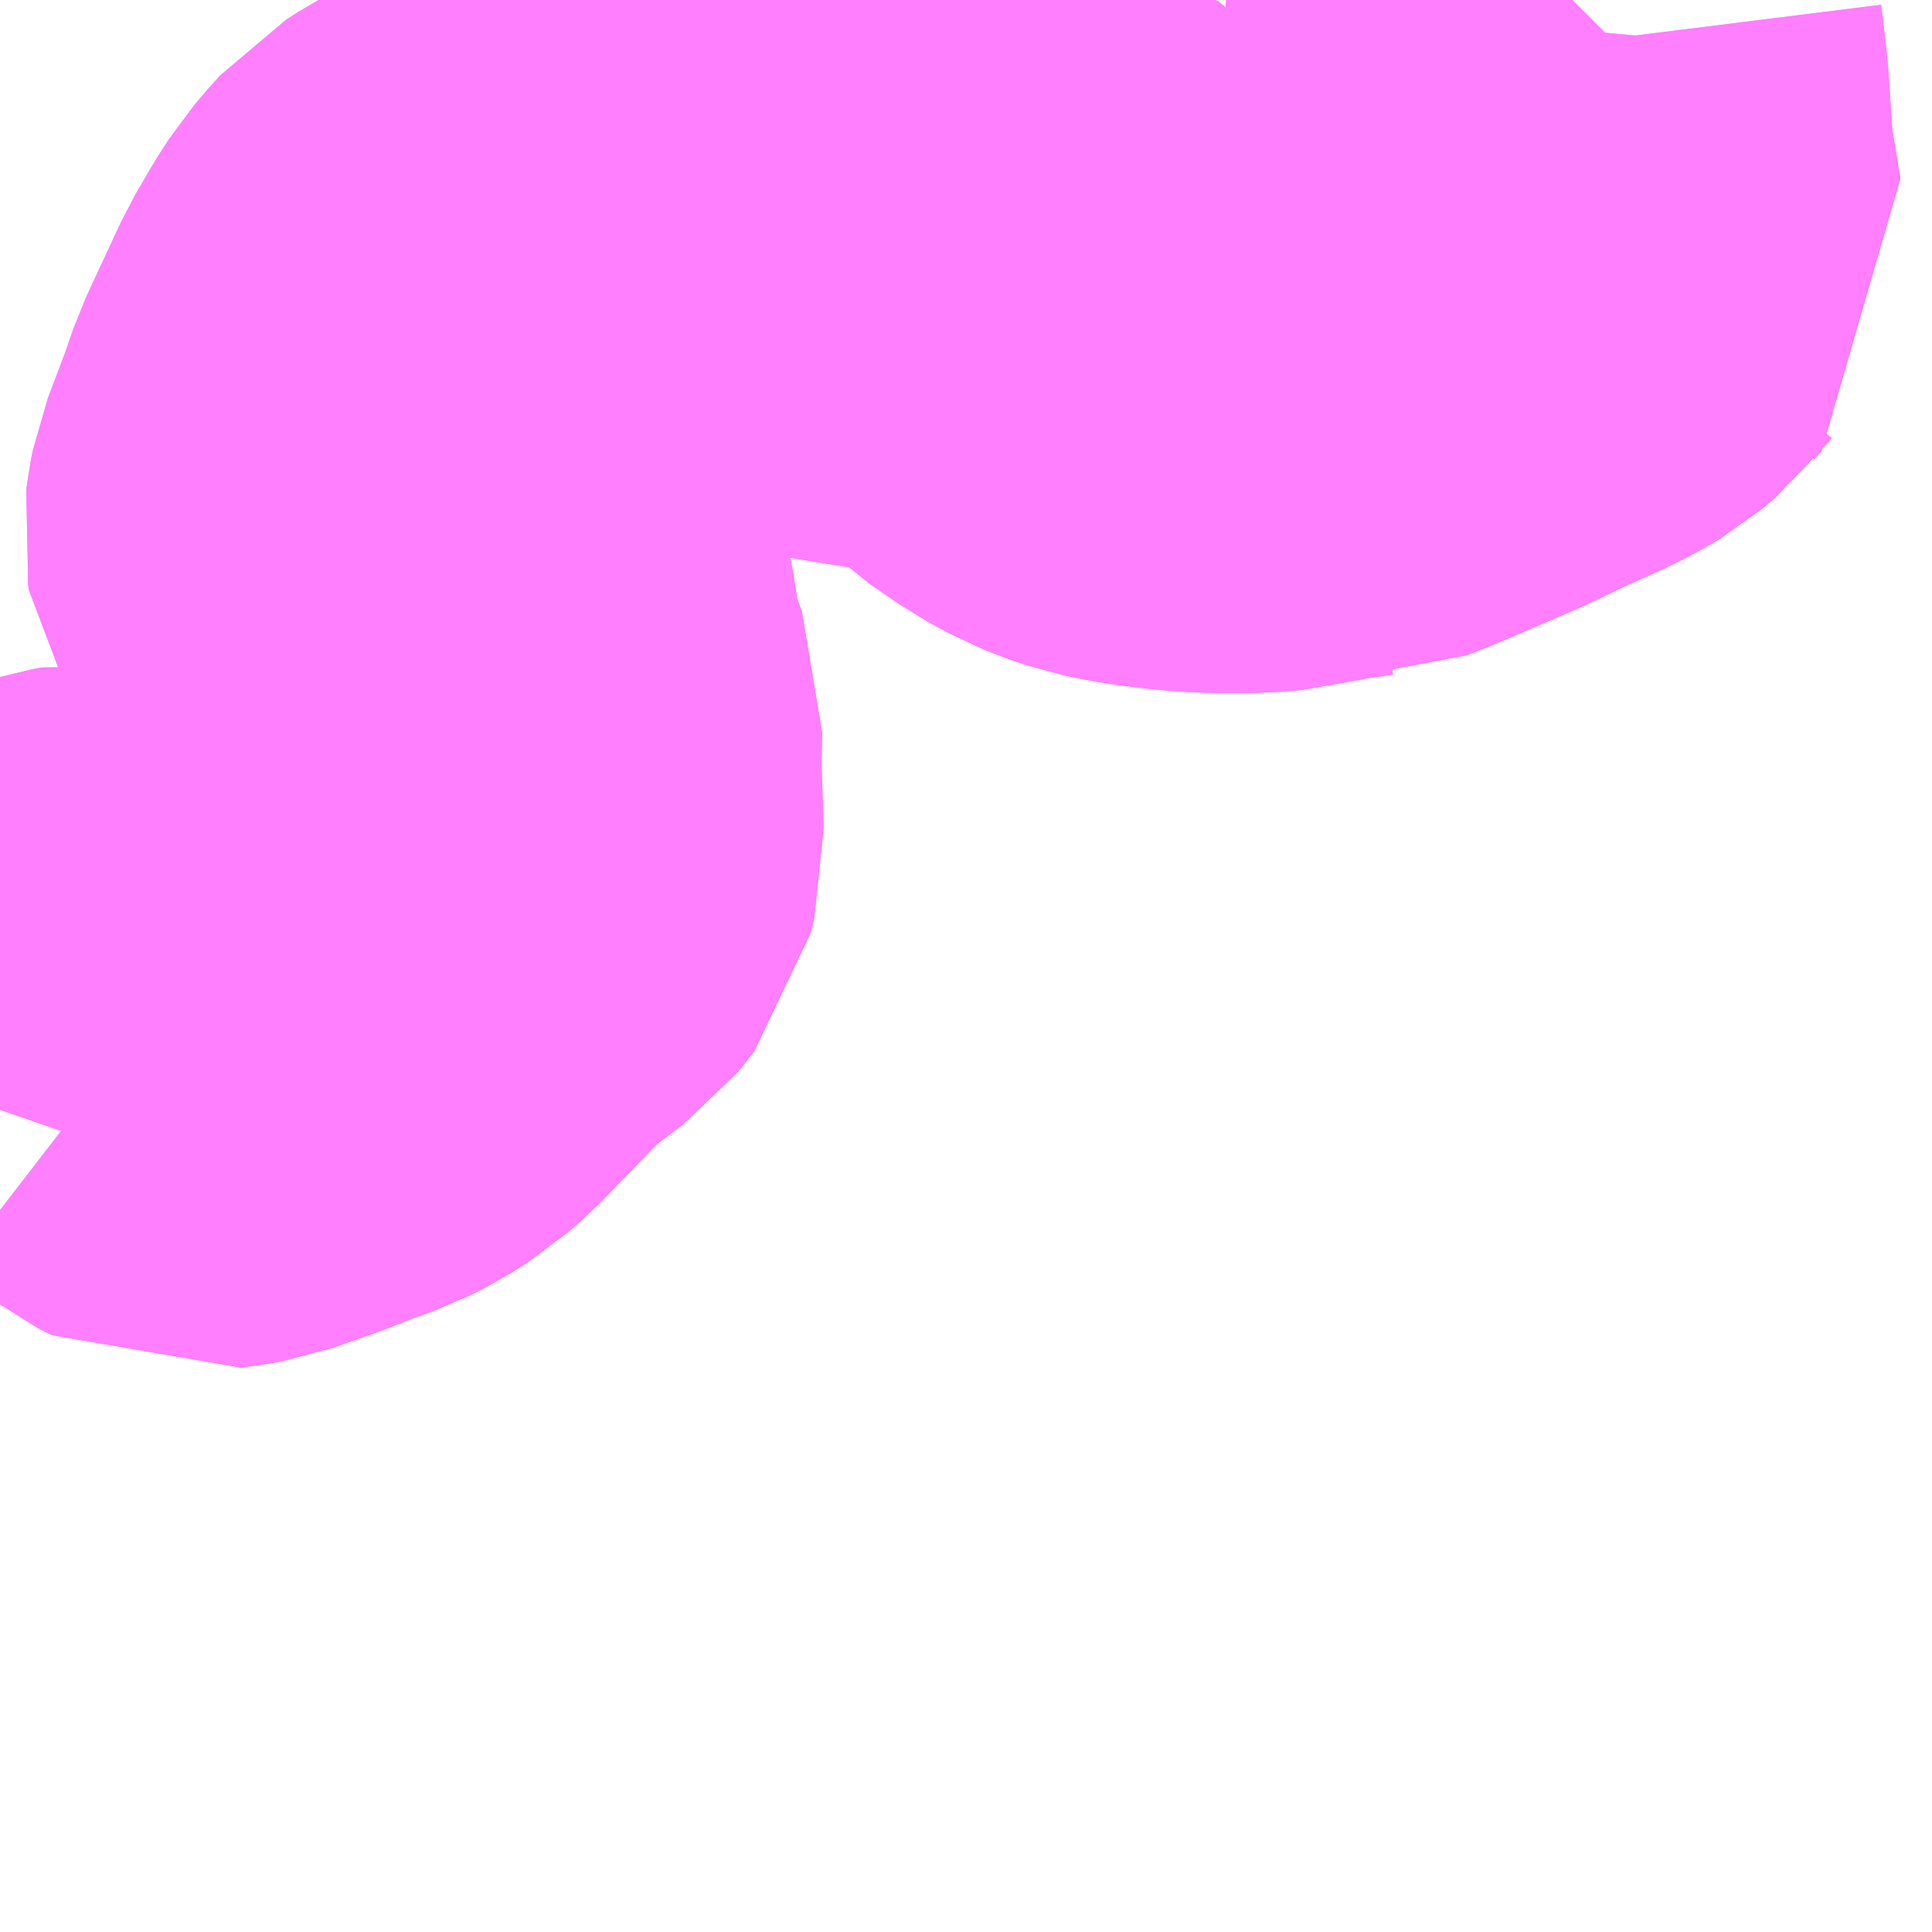 <?xml version="1.0" encoding="UTF-8"?>
<svg  xmlns="http://www.w3.org/2000/svg" xmlns:xlink="http://www.w3.org/1999/xlink" xmlns:go="http://purl.org/svgmap/profile" property="N07_001,N07_002,N07_003,N07_004,N07_005,N07_006,N07_007" viewBox="13761.475 -3480.469 2.197 2.197" go:dataArea="13761.474609375 -3480.46875 2.197265625 2.197265625" >
<globalCoordinateSystem srsName="http://purl.org/crs/84" transform="matrix(100.0,0.0,0.0,-100.0,0.0,0.0)" />
<defs>
 <g id="p0" >
  <circle cx="0.0" cy="0.0" r="3" stroke="green" stroke-width="0.75" vector-effect="non-scaling-stroke" />
 </g>
</defs>
<g fill="none" fill-rule="evenodd" stroke="#FF00FF" stroke-width="0.75" opacity="0.5" vector-effect="non-scaling-stroke" stroke-linejoin="bevel" >
<path content="1,遠州鉄道（株）,気賀三ヶ日線_02_on,21.0,17.0,17.0," xlink:title="1" d="M13763.263,-3480.469L13763.26,-3480.466L13763.258,-3480.464L13763.256,-3480.462L13763.249,-3480.452L13763.245,-3480.443L13763.243,-3480.437L13763.242,-3480.426L13763.242,-3480.417L13763.244,-3480.401L13763.248,-3480.366L13763.254,-3480.278L13763.266,-3480.205L13763.258,-3480.196L13763.255,-3480.192L13763.244,-3480.183L13763.238,-3480.178L13763.228,-3480.172L13763.215,-3480.165L13763.166,-3480.143L13763.12,-3480.121L13763.048,-3480.09L13763.029,-3480.082L13763.006,-3480.073L13763.005,-3480.073L13762.95,-3480.065L13762.924,-3480.058L13762.9,-3480.056L13762.853,-3480.056L13762.826,-3480.058L13762.801,-3480.061L13762.781,-3480.064L13762.762,-3480.068L13762.747,-3480.073L13762.732,-3480.079L13762.721,-3480.085L13762.71,-3480.091L13762.678,-3480.113L13762.667,-3480.123L13762.656,-3480.138L13762.632,-3480.17L13762.627,-3480.174L13762.622,-3480.176L13762.488,-3480.196L13762.396,-3480.211L13762.369,-3480.222L13762.35,-3480.216L13762.305,-3480.208L13762.286,-3480.203L13762.256,-3480.198L13762.199,-3480.188L13762.194,-3480.187L13762.108,-3480.168L13762.086,-3480.167L13762.032,-3480.148L13762.017,-3480.14L13762.003,-3480.131L13761.993,-3480.12L13761.982,-3480.107L13761.971,-3480.09L13761.953,-3480.059L13761.946,-3480.044L13761.913,-3479.973L13761.902,-3479.941L13761.88,-3479.883L13761.878,-3479.873L13761.877,-3479.865L13761.878,-3479.859L13761.883,-3479.851L13761.902,-3479.842L13761.92,-3479.835L13761.924,-3479.834L13761.973,-3479.813L13761.986,-3479.803L13761.998,-3479.785L13762.004,-3479.771L13762.008,-3479.75L13762.015,-3479.704L13762.021,-3479.683L13762.028,-3479.663L13762.035,-3479.644L13762.034,-3479.597L13762.037,-3479.515L13762.033,-3479.499L13762.03,-3479.495L13762.025,-3479.489L13761.976,-3479.452L13761.972,-3479.448L13761.945,-3479.421L13761.89,-3479.364L13761.874,-3479.35L13761.855,-3479.338L13761.841,-3479.331L13761.821,-3479.324L13761.813,-3479.321L13761.78,-3479.308L13761.743,-3479.295L13761.729,-3479.29L13761.718,-3479.288L13761.702,-3479.286L13761.686,-3479.294L13761.651,-3479.321L13761.633,-3479.33L13761.609,-3479.338L13761.59,-3479.341L13761.579,-3479.339L13761.569,-3479.336L13761.557,-3479.33L13761.548,-3479.325L13761.533,-3479.31L13761.51,-3479.278L13761.493,-3479.264L13761.484,-3479.233L13761.475,-3479.207"/>
<path content="1,遠州鉄道（株）,気賀三ヶ日線_03_on,1.0,1.0,1.0," xlink:title="1" d="M13763.263,-3480.469L13763.26,-3480.466L13763.258,-3480.464L13763.256,-3480.462L13763.249,-3480.452L13763.245,-3480.443L13763.243,-3480.437L13763.242,-3480.426L13763.242,-3480.417L13763.244,-3480.401L13763.248,-3480.366L13763.254,-3480.278L13763.266,-3480.205L13763.258,-3480.196L13763.255,-3480.192L13763.244,-3480.183L13763.238,-3480.178L13763.228,-3480.172L13763.215,-3480.165L13763.166,-3480.143L13763.12,-3480.121L13763.048,-3480.09L13763.029,-3480.082L13763.006,-3480.073L13763.005,-3480.073L13762.95,-3480.065L13762.924,-3480.058L13762.9,-3480.056L13762.853,-3480.056L13762.826,-3480.058L13762.801,-3480.061L13762.781,-3480.064L13762.762,-3480.068L13762.747,-3480.073L13762.732,-3480.079L13762.721,-3480.085L13762.71,-3480.091L13762.678,-3480.113L13762.667,-3480.123L13762.656,-3480.138L13762.632,-3480.17L13762.627,-3480.174L13762.622,-3480.176L13762.488,-3480.196L13762.396,-3480.211L13762.369,-3480.222L13762.35,-3480.216L13762.305,-3480.208L13762.286,-3480.203L13762.256,-3480.198L13762.199,-3480.188L13762.194,-3480.187L13762.108,-3480.168L13762.086,-3480.167L13762.032,-3480.148L13762.017,-3480.14L13762.003,-3480.131L13761.993,-3480.12L13761.982,-3480.107L13761.971,-3480.09L13761.953,-3480.059L13761.946,-3480.044L13761.913,-3479.973L13761.902,-3479.941L13761.88,-3479.883L13761.878,-3479.873L13761.877,-3479.865L13761.878,-3479.859L13761.883,-3479.851L13761.902,-3479.842L13761.92,-3479.835L13761.924,-3479.834L13761.973,-3479.813L13761.986,-3479.803L13761.998,-3479.785L13762.004,-3479.771L13762.008,-3479.75L13762.015,-3479.704L13762.021,-3479.683L13762.028,-3479.663L13762.035,-3479.644L13762.034,-3479.597L13762.037,-3479.515L13762.033,-3479.499L13762.03,-3479.495L13762.025,-3479.489L13761.976,-3479.452L13761.972,-3479.448L13761.945,-3479.421L13761.89,-3479.364L13761.874,-3479.35L13761.855,-3479.338L13761.841,-3479.331L13761.821,-3479.324L13761.813,-3479.321L13761.78,-3479.308L13761.743,-3479.295L13761.729,-3479.29L13761.718,-3479.288L13761.702,-3479.286L13761.686,-3479.294L13761.651,-3479.321L13761.633,-3479.33L13761.609,-3479.338L13761.59,-3479.341L13761.579,-3479.339L13761.569,-3479.336L13761.557,-3479.33L13761.548,-3479.325L13761.533,-3479.31L13761.51,-3479.278L13761.493,-3479.264L13761.484,-3479.233L13761.475,-3479.207"/>
</g>
</svg>

